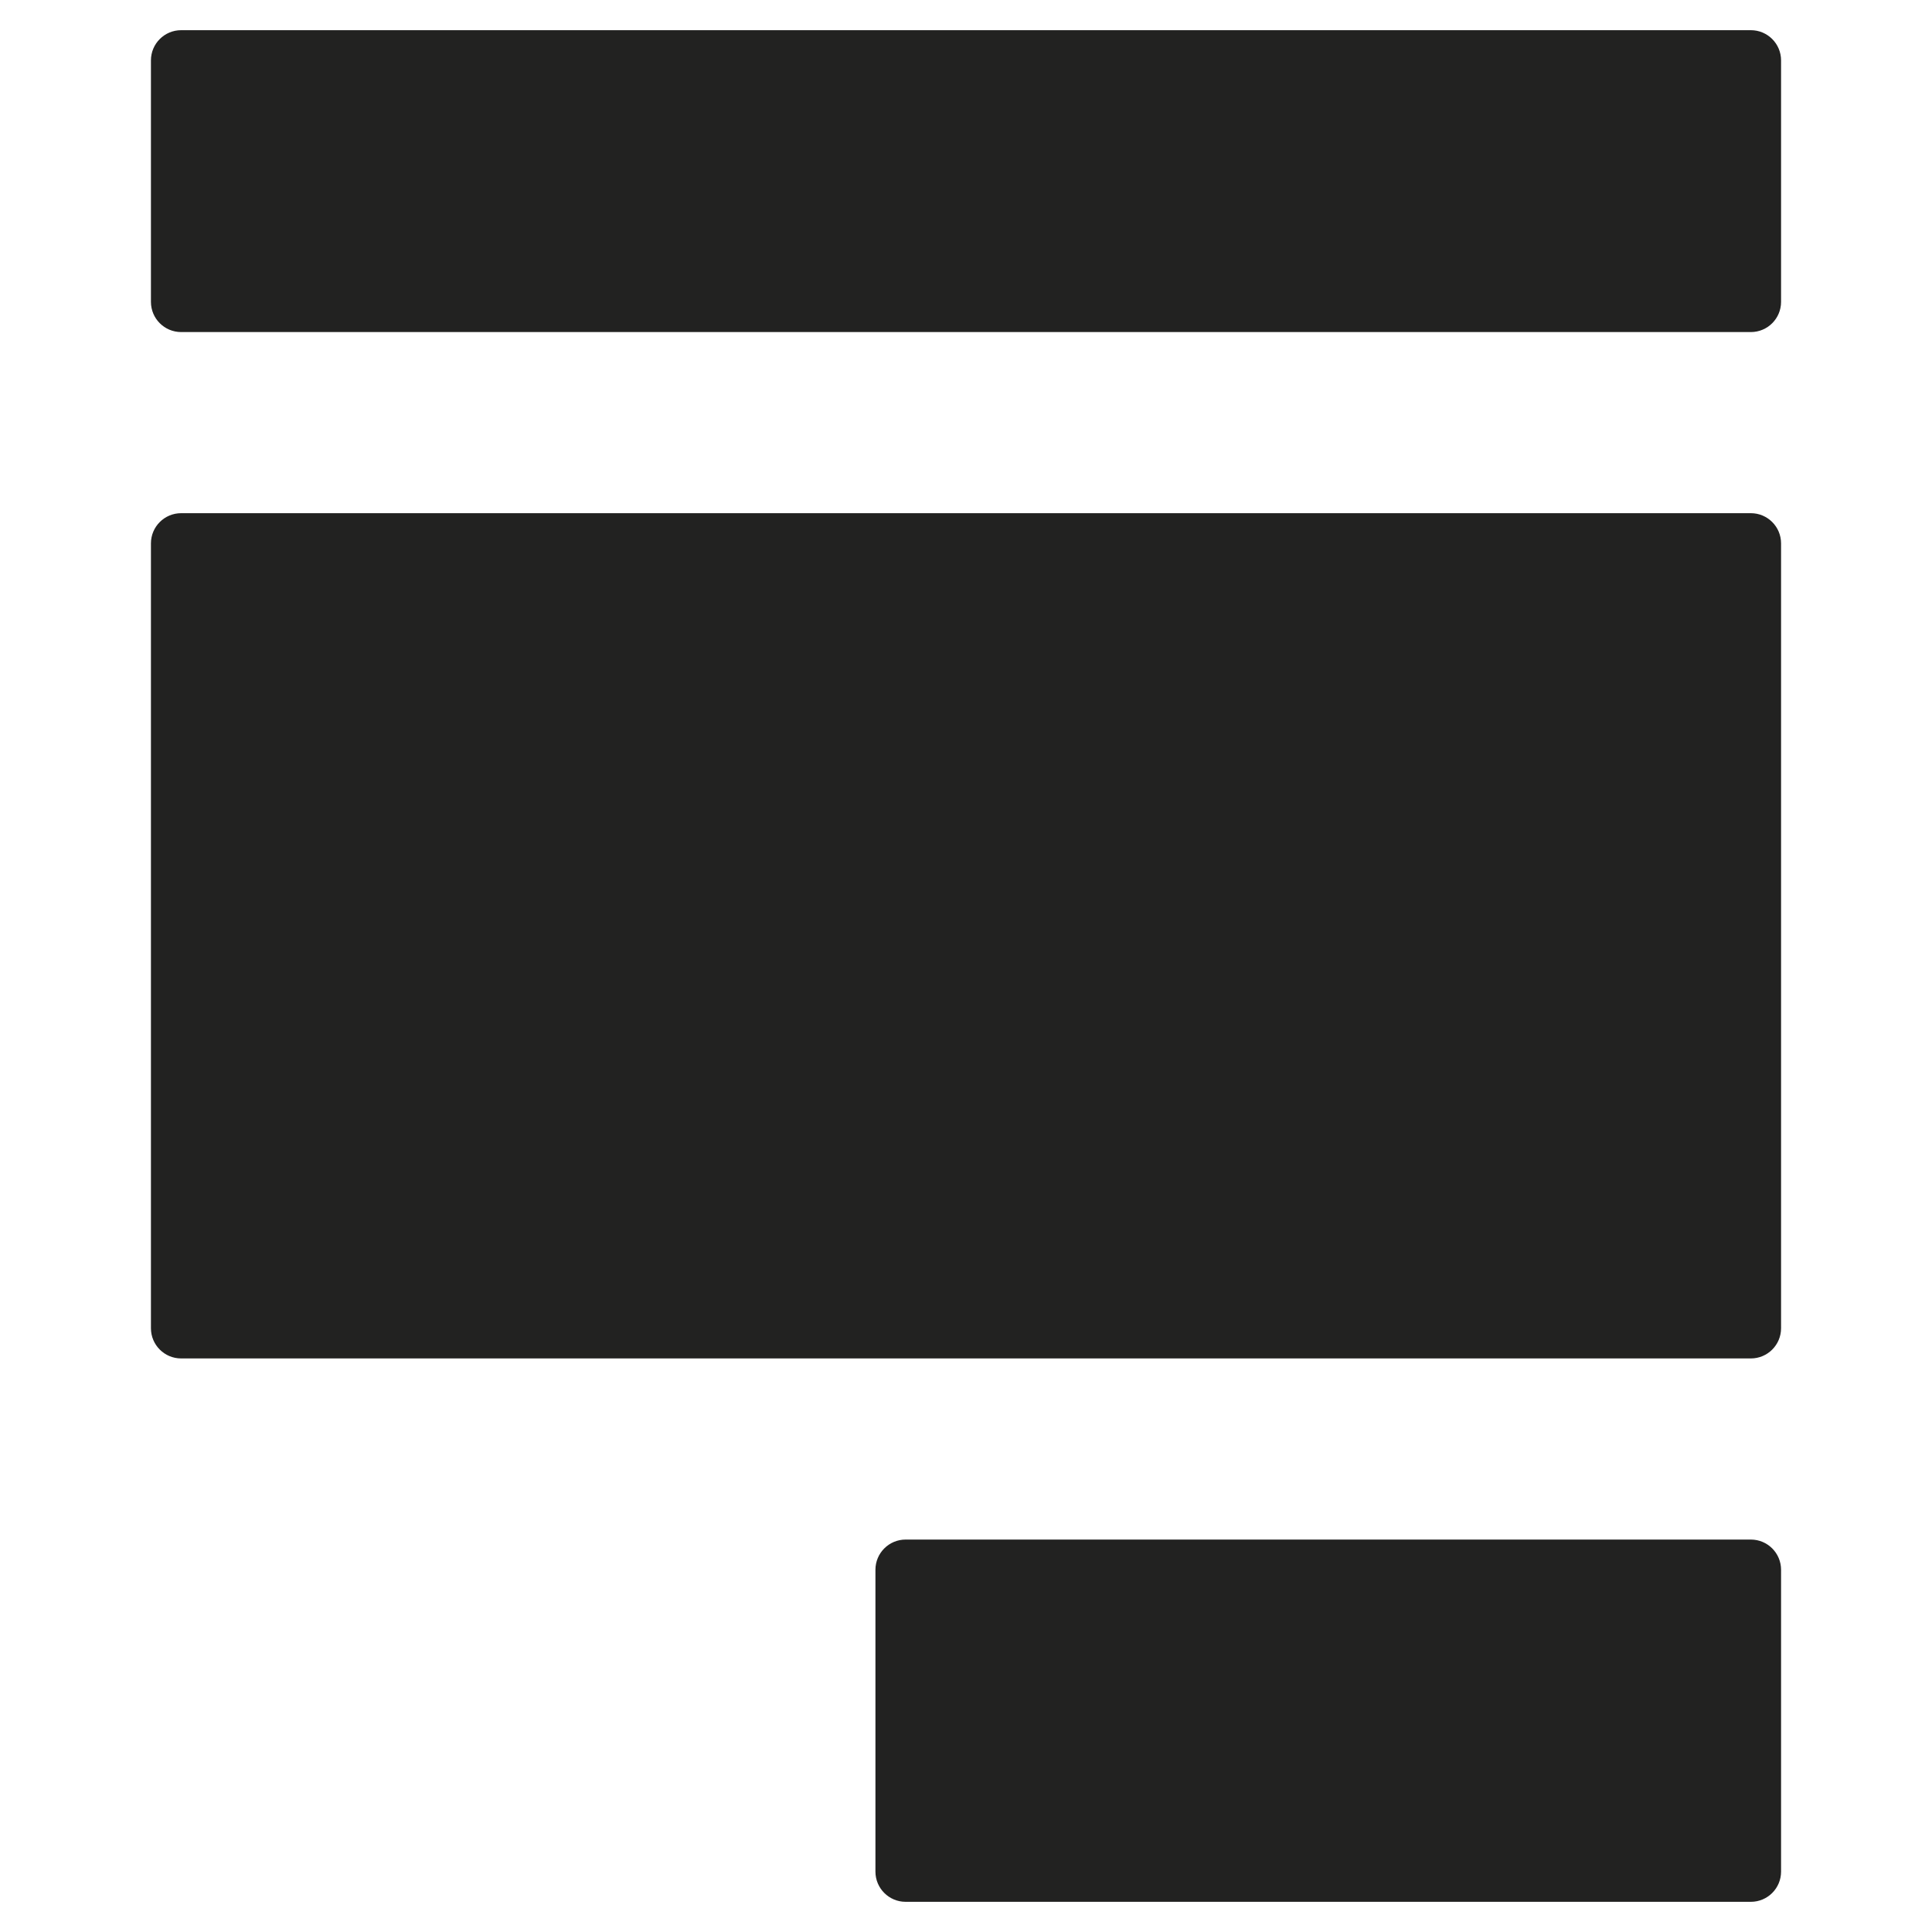 <?xml version="1.0" encoding="utf-8"?>
<!-- Generator: Adobe Illustrator 19.2.1, SVG Export Plug-In . SVG Version: 6.00 Build 0)  -->
<!DOCTYPE svg PUBLIC "-//W3C//DTD SVG 1.1//EN" "http://www.w3.org/Graphics/SVG/1.1/DTD/svg11.dtd">
<svg version="1.1" id="Layer_1" xmlns="http://www.w3.org/2000/svg" xmlns:xlink="http://www.w3.org/1999/xlink" x="0px" y="0px"
	 width="64px" height="64px" viewBox="0 0 64 64" enable-background="new 0 0 64 64" xml:space="preserve">
<path fill="#222221" d="M58,51H30c-0.552,0-1,0.448-1,1v10c0,0.552,0.448,1,1,1h28c0.552,0,1-0.448,1-1V52
	C59,51.448,58.552,51,58,51z"/>
<path fill="#222221" d="M5,44c0,0.552,0.448,1,1,1h52c0.552,0,1-0.448,1-1V18c0-0.552-0.448-1-1-1H6c-0.552,0-1,0.448-1,1V44z"/>
<path fill="#222221" d="M6,11h52c0.552,0,1-0.448,1-1V2c0-0.552-0.448-1-1-1H6C5.448,1,5,1.448,5,2v8C5,10.552,5.448,11,6,11z"/>
</svg>
